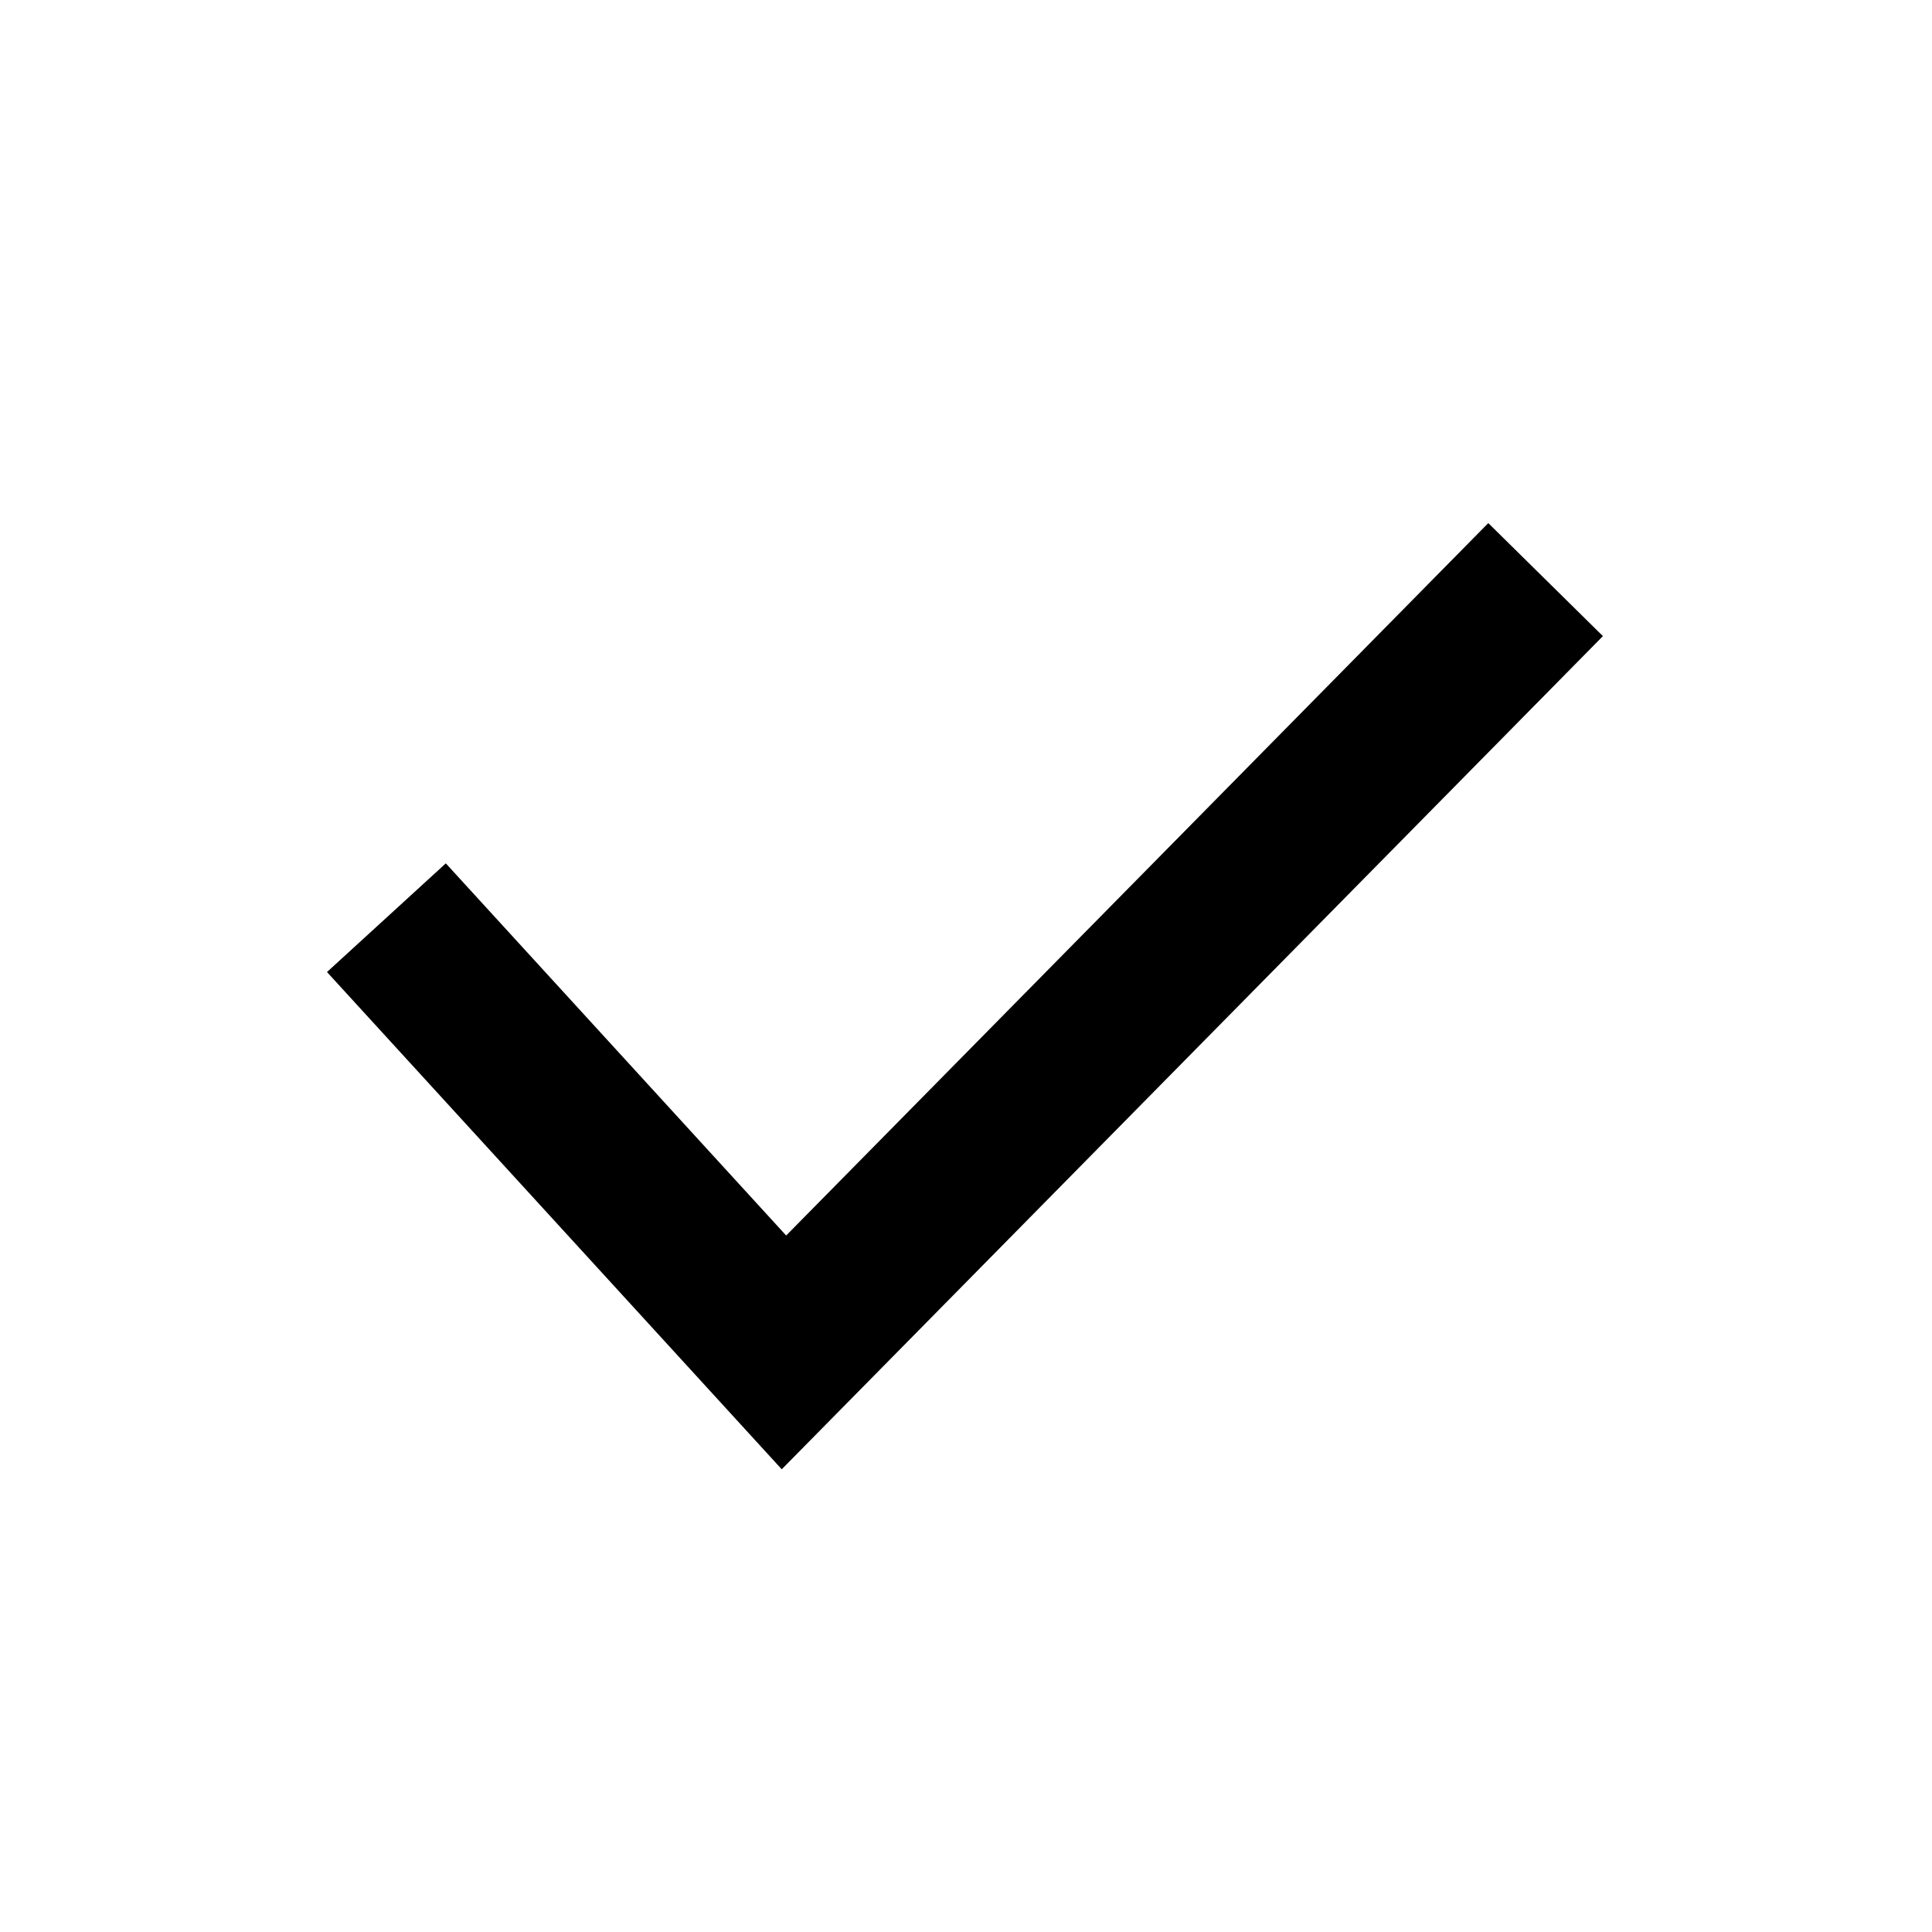 <svg width="24" height="24" viewBox="0 0 24 24" fill="none" xmlns="http://www.w3.org/2000/svg">
<path fill-rule="evenodd" clip-rule="evenodd" d="M19.912 7.902L9.711 18.252L4.062 12.075L5.538 10.725L9.766 15.348L18.488 6.498L19.912 7.902Z" fill="black"/>
</svg>
